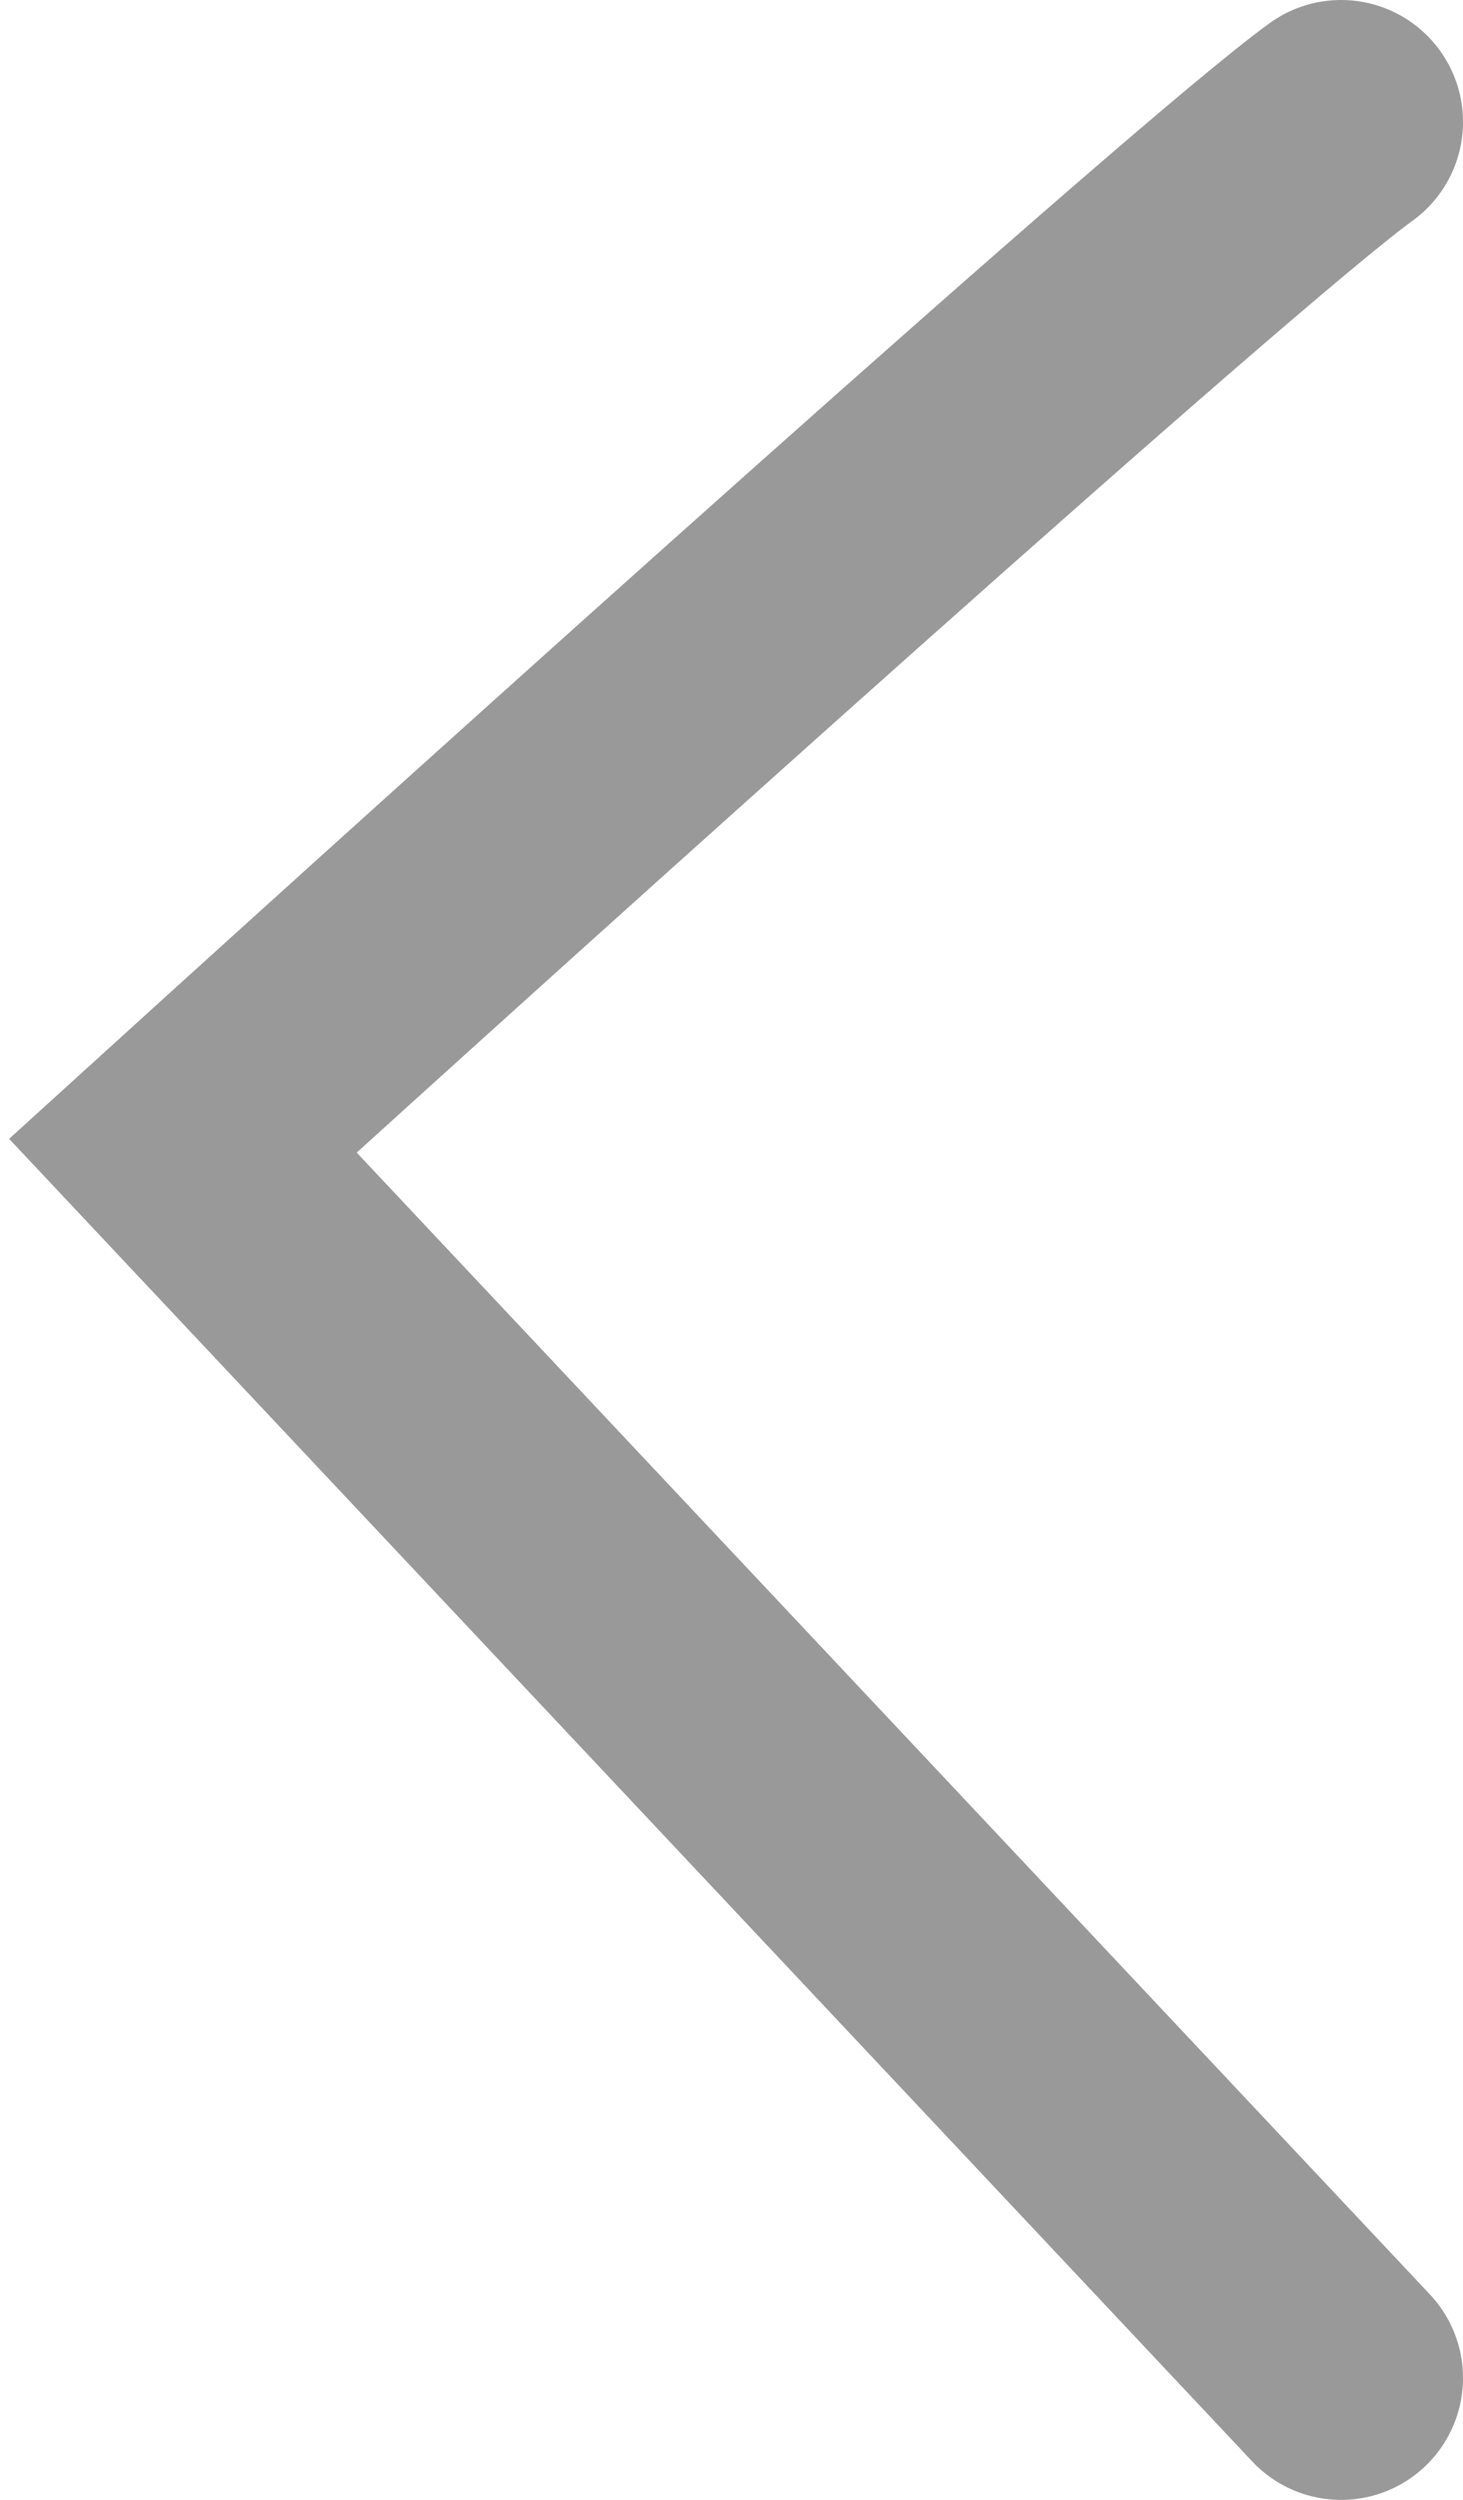<svg width="24" height="41" viewBox="0 0 24 41" fill="none" xmlns="http://www.w3.org/2000/svg">
<path id="Vector 4" d="M22 2C19.939 3.492 8.475 13.815 3 18.79L22 39" stroke="black" stroke-opacity="0.4" stroke-width="4" stroke-linecap="round"/>
</svg>
